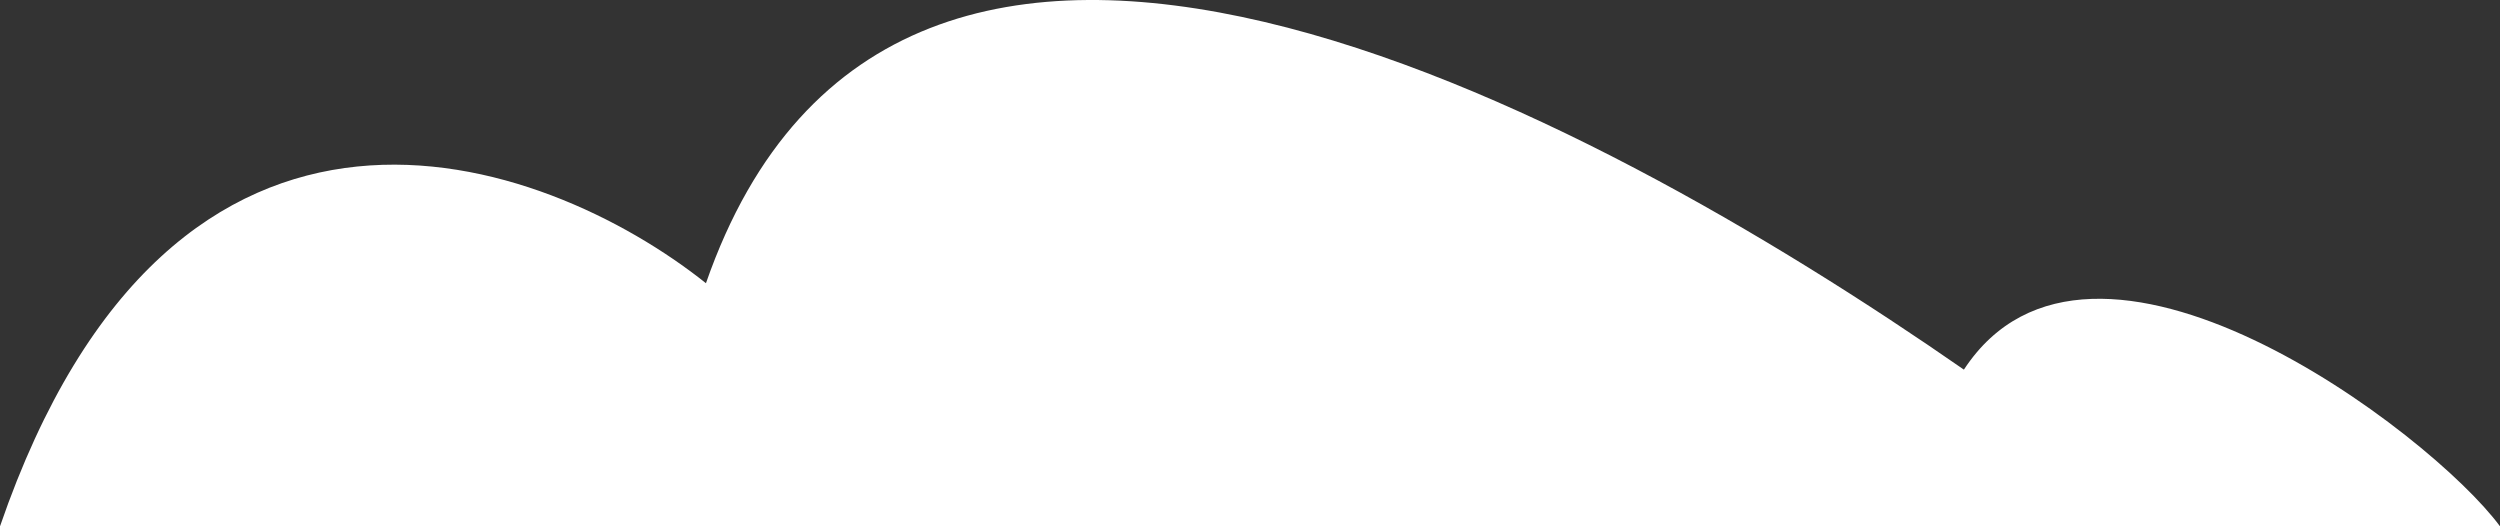 <svg width="95" height="20" viewBox="0 0 95 20" fill="none" xmlns="http://www.w3.org/2000/svg">
<rect x="0" y="0" width="95" height="20" fill="#333333" stroke="none"/>
<path d="M95 20H0C6.616 0.784 20.64 5.835 26.826 10.762C34.087 -10.097 60.241 4.055 74.628 14.046C79.469 6.656 92.378 16.442 95 20Z" fill="white"/>
</svg>
